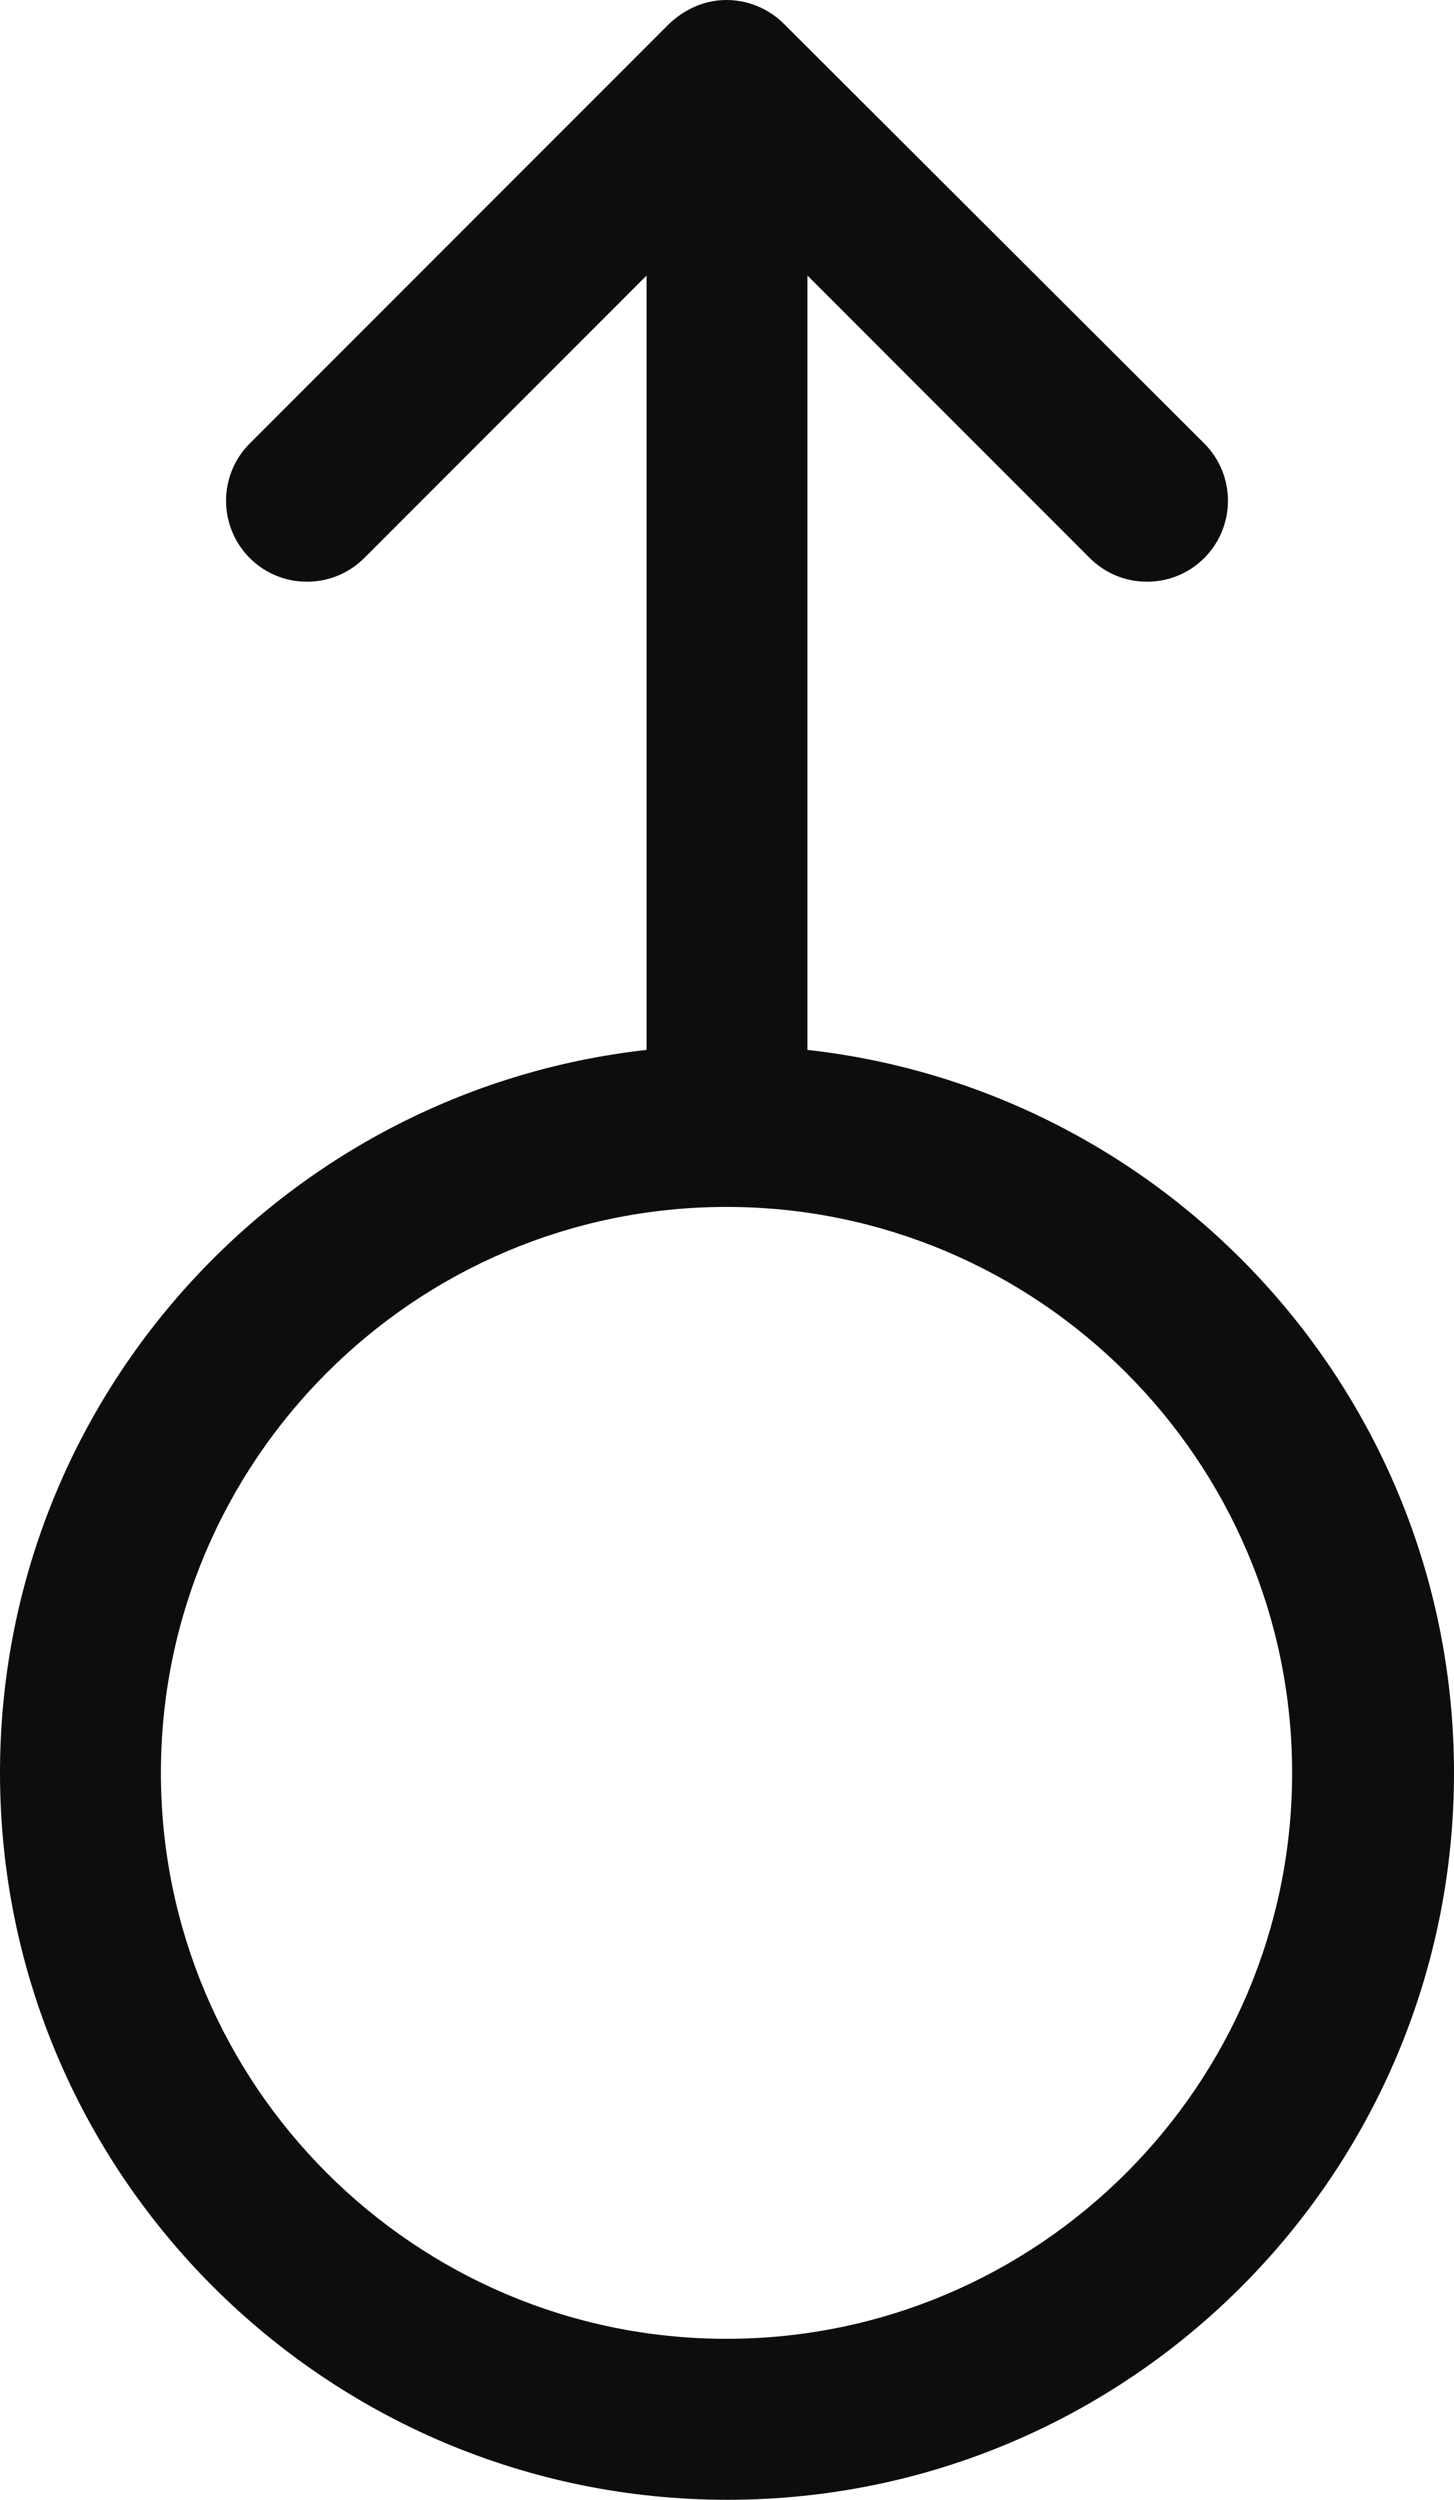 <?xml version="1.0" encoding="UTF-8"?><svg id="uuid-5eabb94d-70f1-4043-99d3-a462d35e3497" xmlns="http://www.w3.org/2000/svg" viewBox="0 0 14.73 25.31"><defs><style>.uuid-f7d09f8d-fbe5-4027-b8b7-bba386a70c17{fill:#0c0d0e;}</style></defs><g id="uuid-4c17533b-28a7-4001-8ba5-ebd648b1f15f"><path class="uuid-f7d09f8d-fbe5-4027-b8b7-bba386a70c17" d="M8.18,10.63V2.79l2.86,2.86c.16,.16,.37,.24,.58,.24s.42-.08,.58-.24c.32-.32,.32-.84,0-1.16L7.94,.24c-.15-.15-.36-.24-.58-.24s-.42,.09-.58,.24L2.53,4.49c-.32,.32-.32,.84,0,1.16s.84,.32,1.16,0l2.86-2.86v7.84c-3.68,.41-6.55,3.53-6.55,7.32,0,4.06,3.3,7.36,7.37,7.36s7.36-3.3,7.36-7.36c0-3.79-2.87-6.91-6.55-7.32Zm-.82,13.05c-3.16,0-5.73-2.57-5.73-5.73s2.57-5.73,5.73-5.73,5.73,2.57,5.73,5.73-2.57,5.73-5.73,5.73Z"/></g></svg>